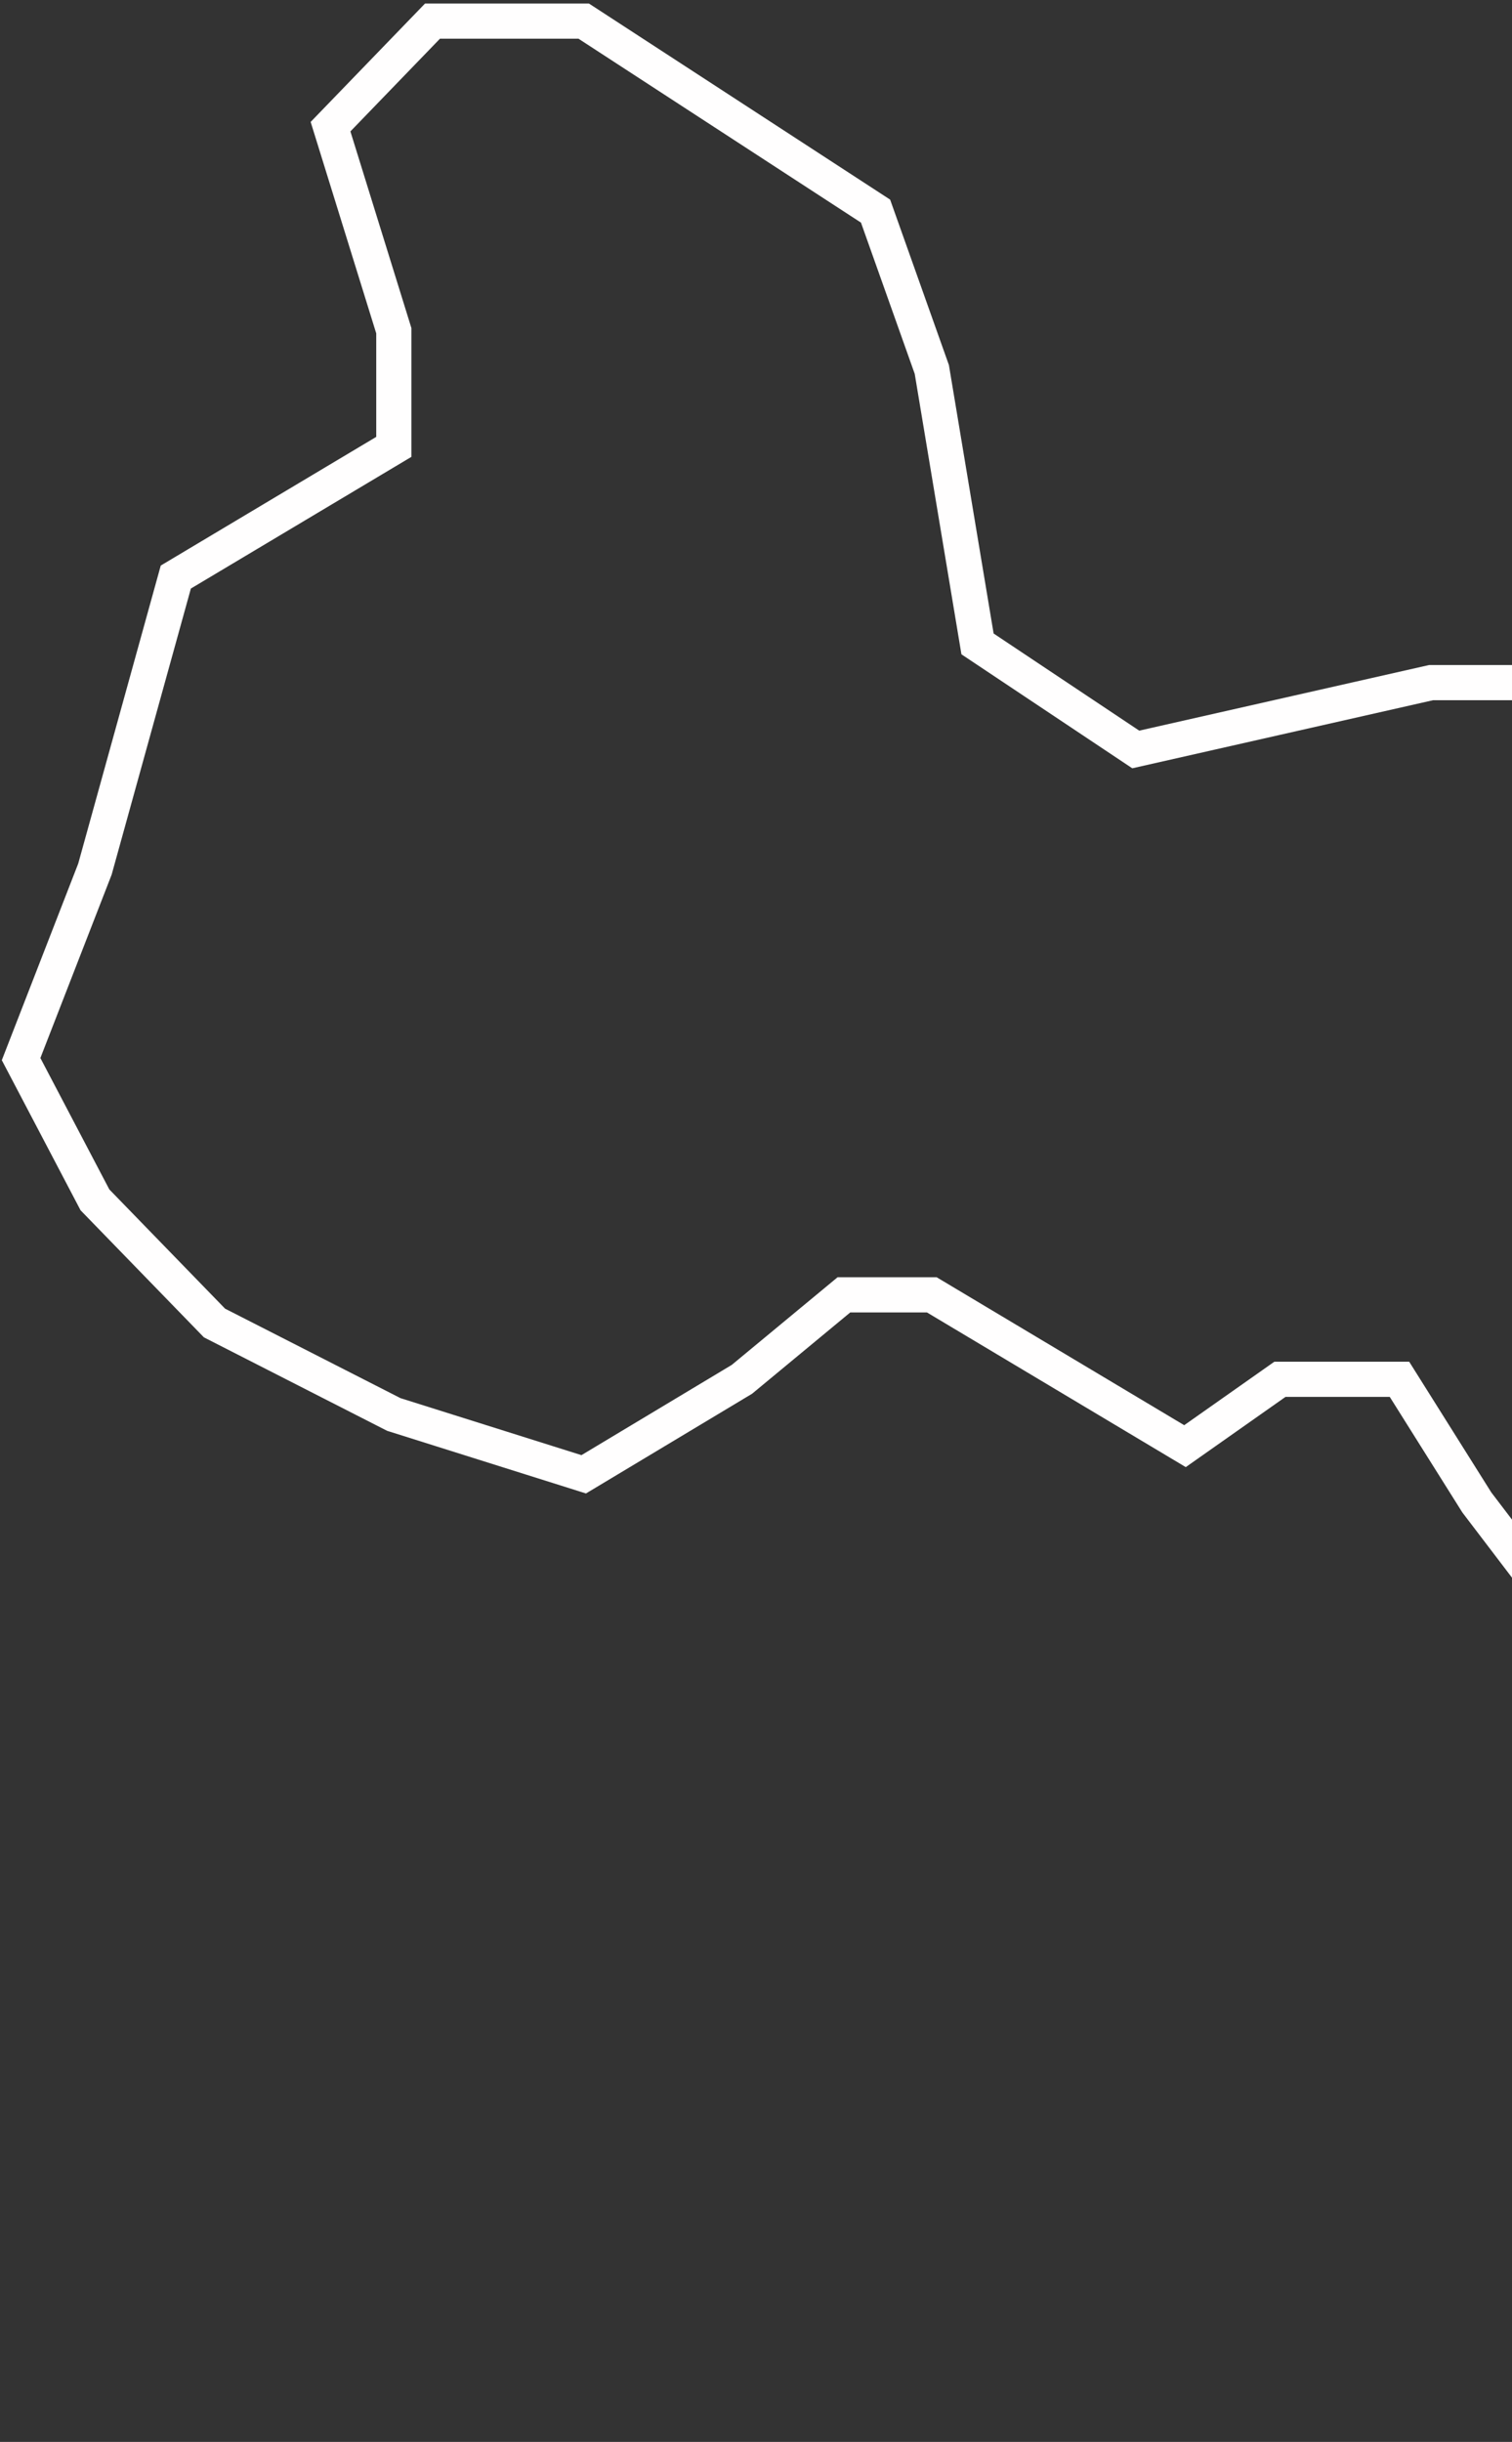 <svg width="215" height="347" viewBox="0 0 215 347"  fill="none" xmlns="http://www.w3.org/2000/svg">
<rect x="0" y="0" width="215" height="347" fill="#333333" stroke="none"/>
<path d="M13.5 123.5L3 150.5L13.5 170.5L30.5 188L56 201L83 209.5L105.5 196L120 184H132.5L168.5 205.5L182 196H199L210 213.5L226 234.5L238.5 238.5L248.5 222.5L258.5 196L285 166L290.5 144L274.5 133L248.5 116.5L226 97H203.5L161.5 106.5L139 91.5L132.5 52.5L124.5 30L83 3H61.5L47 18L56 47V63.5L25 82L13.5 123.5Z" stroke="#FFFEFE" stroke-width="5"/>
</svg>
